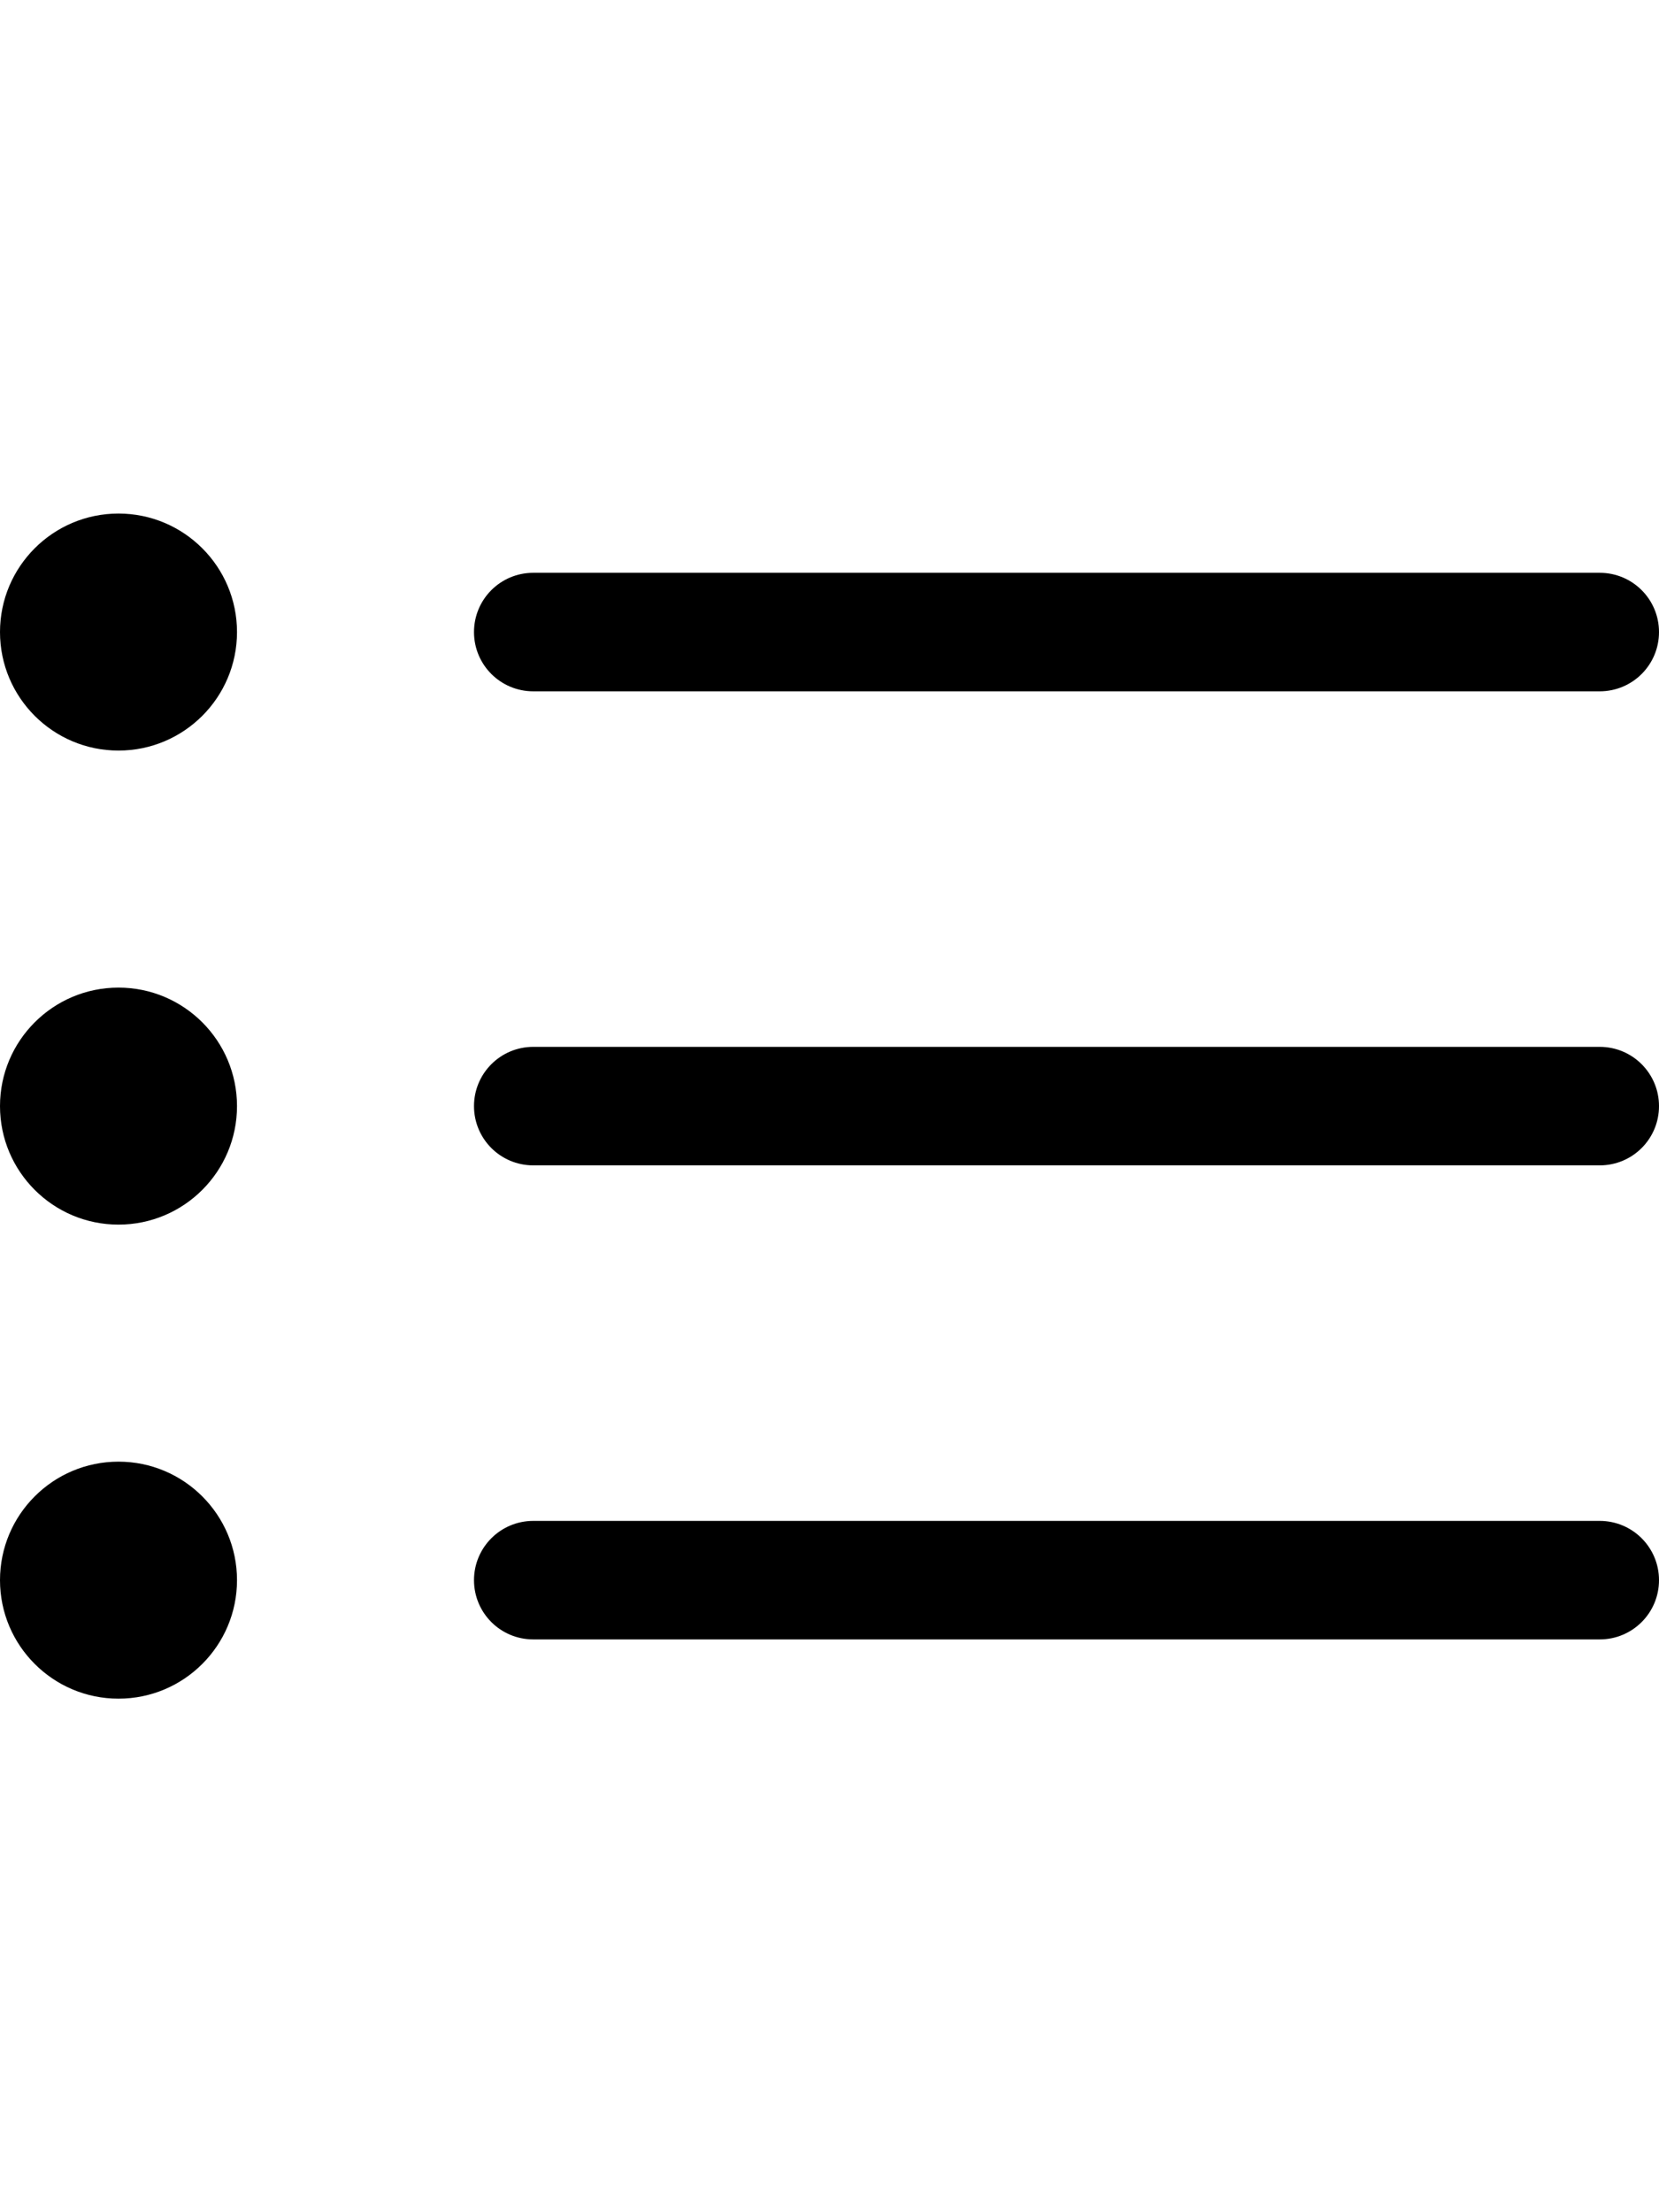 <?xml version="1.0" encoding="UTF-8" standalone="no"?>
<!-- Uploaded to: SVG Repo, www.svgrepo.com, Generator: SVG Repo Mixer Tools -->
<svg width="15px" height="20px" viewBox="0 -4 28 28" version="1.1" xmlns="http://www.w3.org/2000/svg" xmlns:xlink="http://www.w3.org/1999/xlink" xmlns:sketch="http://www.bohemiancoding.com/sketch/ns">
    
    <title>bullet-list</title>
    <desc>Created with Sketch Beta.</desc>
    <defs>

</defs>
    <g id="Page-1" stroke="none" stroke-width="1" fill="none" fill-rule="evenodd" sketch:type="MSPage">
        <g id="Icon-Set" sketch:type="MSLayerGroup" transform="translate(-570, -209)" fill="#000000">
            <path d="M597,226 L579,226 C578.447,226 578,226.448 578,227 C578,227.553 578.447,228 579,228 L597,228 C597.553,228 598,227.553 598,227 C598,226.448 597.553,226 597,226 L597,226 Z M572,209 C570.896,209 570,209.896 570,211 C570,212.104 570.896,213 572,213 C573.104,213 574,212.104 574,211 C574,209.896 573.104,209 572,209 L572,209 Z M579,212 L597,212 C597.553,212 598,211.553 598,211 C598,210.447 597.553,210 597,210 L579,210 C578.447,210 578,210.447 578,211 C578,211.553 578.447,212 579,212 L579,212 Z M597,218 L579,218 C578.447,218 578,218.448 578,219 C578,219.553 578.447,220 579,220 L597,220 C597.553,220 598,219.553 598,219 C598,218.448 597.553,218 597,218 L597,218 Z M572,217 C570.896,217 570,217.896 570,219 C570,220.104 570.896,221 572,221 C573.104,221 574,220.104 574,219 C574,217.896 573.104,217 572,217 L572,217 Z M572,225 C570.896,225 570,225.896 570,227 C570,228.104 570.896,229 572,229 C573.104,229 574,228.104 574,227 C574,225.896 573.104,225 572,225 L572,225 Z" id="bullet-list" sketch:type="MSShapeGroup">

</path>
        </g>
    </g>
</svg>